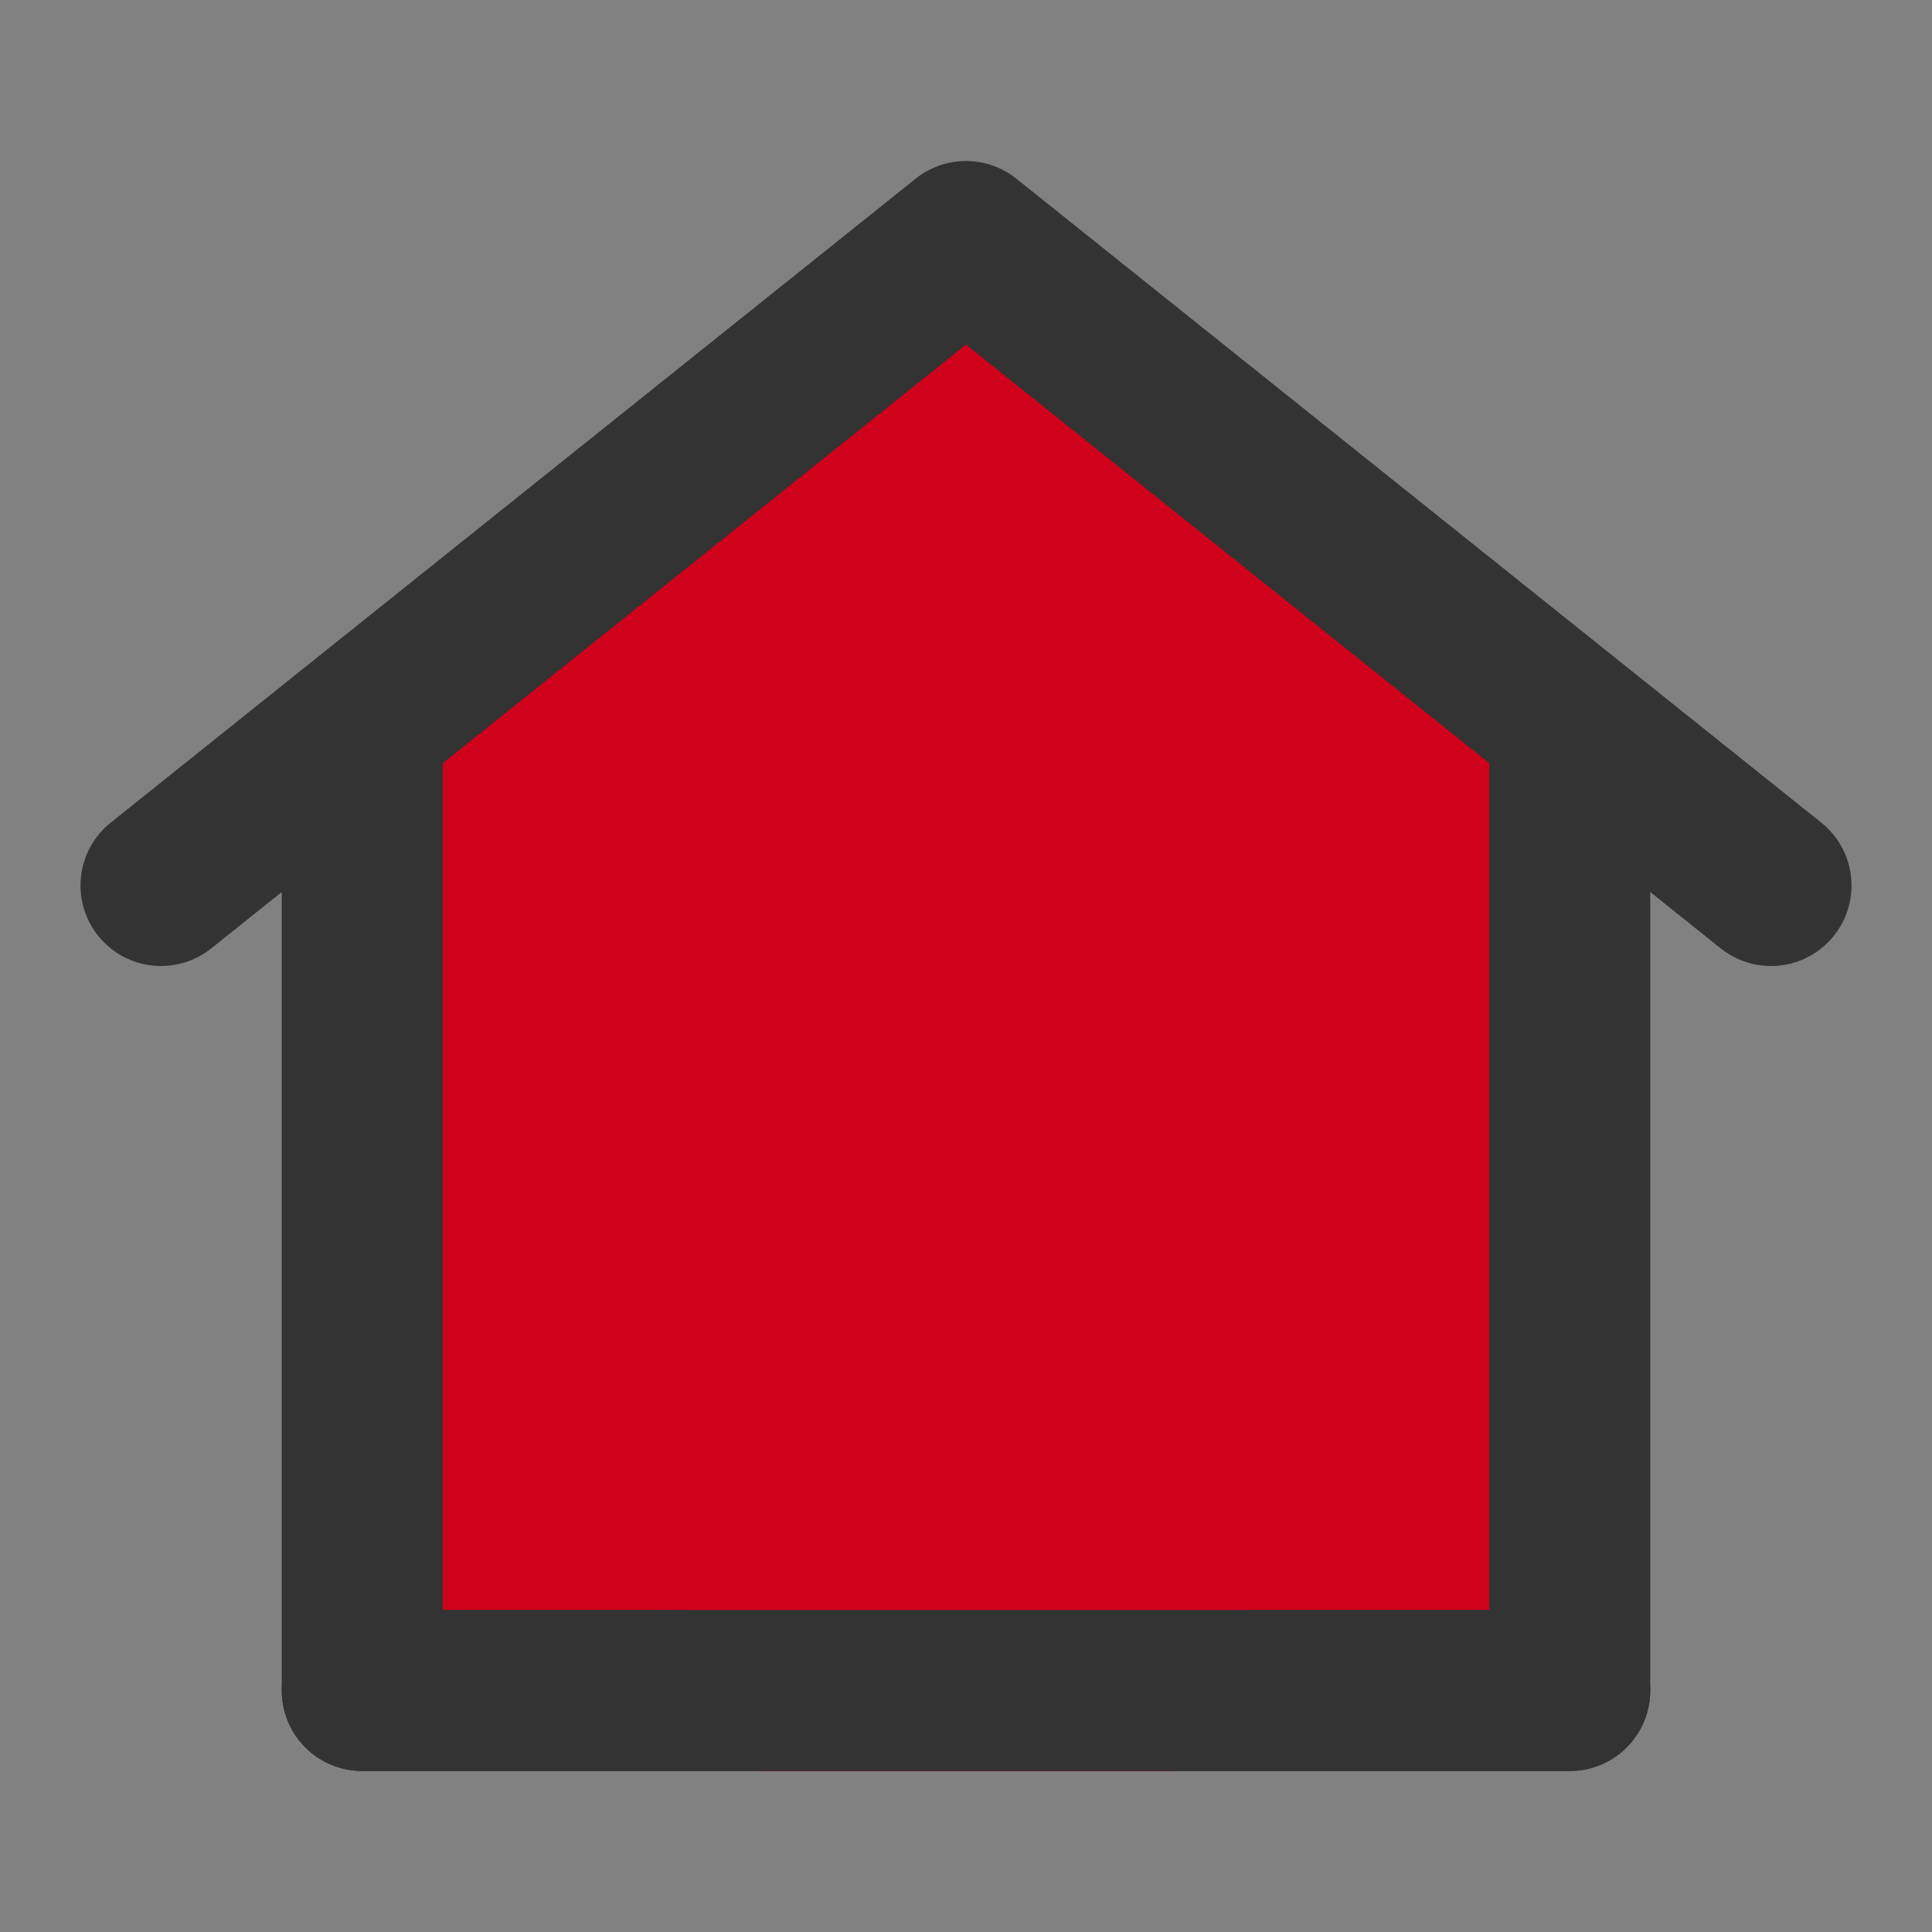 <?xml version="1.0" encoding="UTF-8"?><svg width="24" height="24" viewBox="0 0 48 48" fill="none" xmlns="http://www.w3.org/2000/svg"><rect x="0" y="0" width="48" height="48" fill="#808080" stroke="none"/><rect width="48" height="48" fill="white" fill-opacity="0.01"/><path d="M9 18V42H39V18L24 6L9 18Z" fill="#d0021b"/><path d="M9 42V18L4 22L24 6L44 22L39 18V42H9Z" stroke="#333" stroke-width="4" stroke-linecap="round" stroke-linejoin="round"/><path d="M19 29V42H29V29H19Z" fill="#d0021b" stroke="#d0021b" stroke-width="4" stroke-linejoin="round"/><path d="M9 42H39" stroke="#333" stroke-width="4" stroke-linecap="round"/></svg>